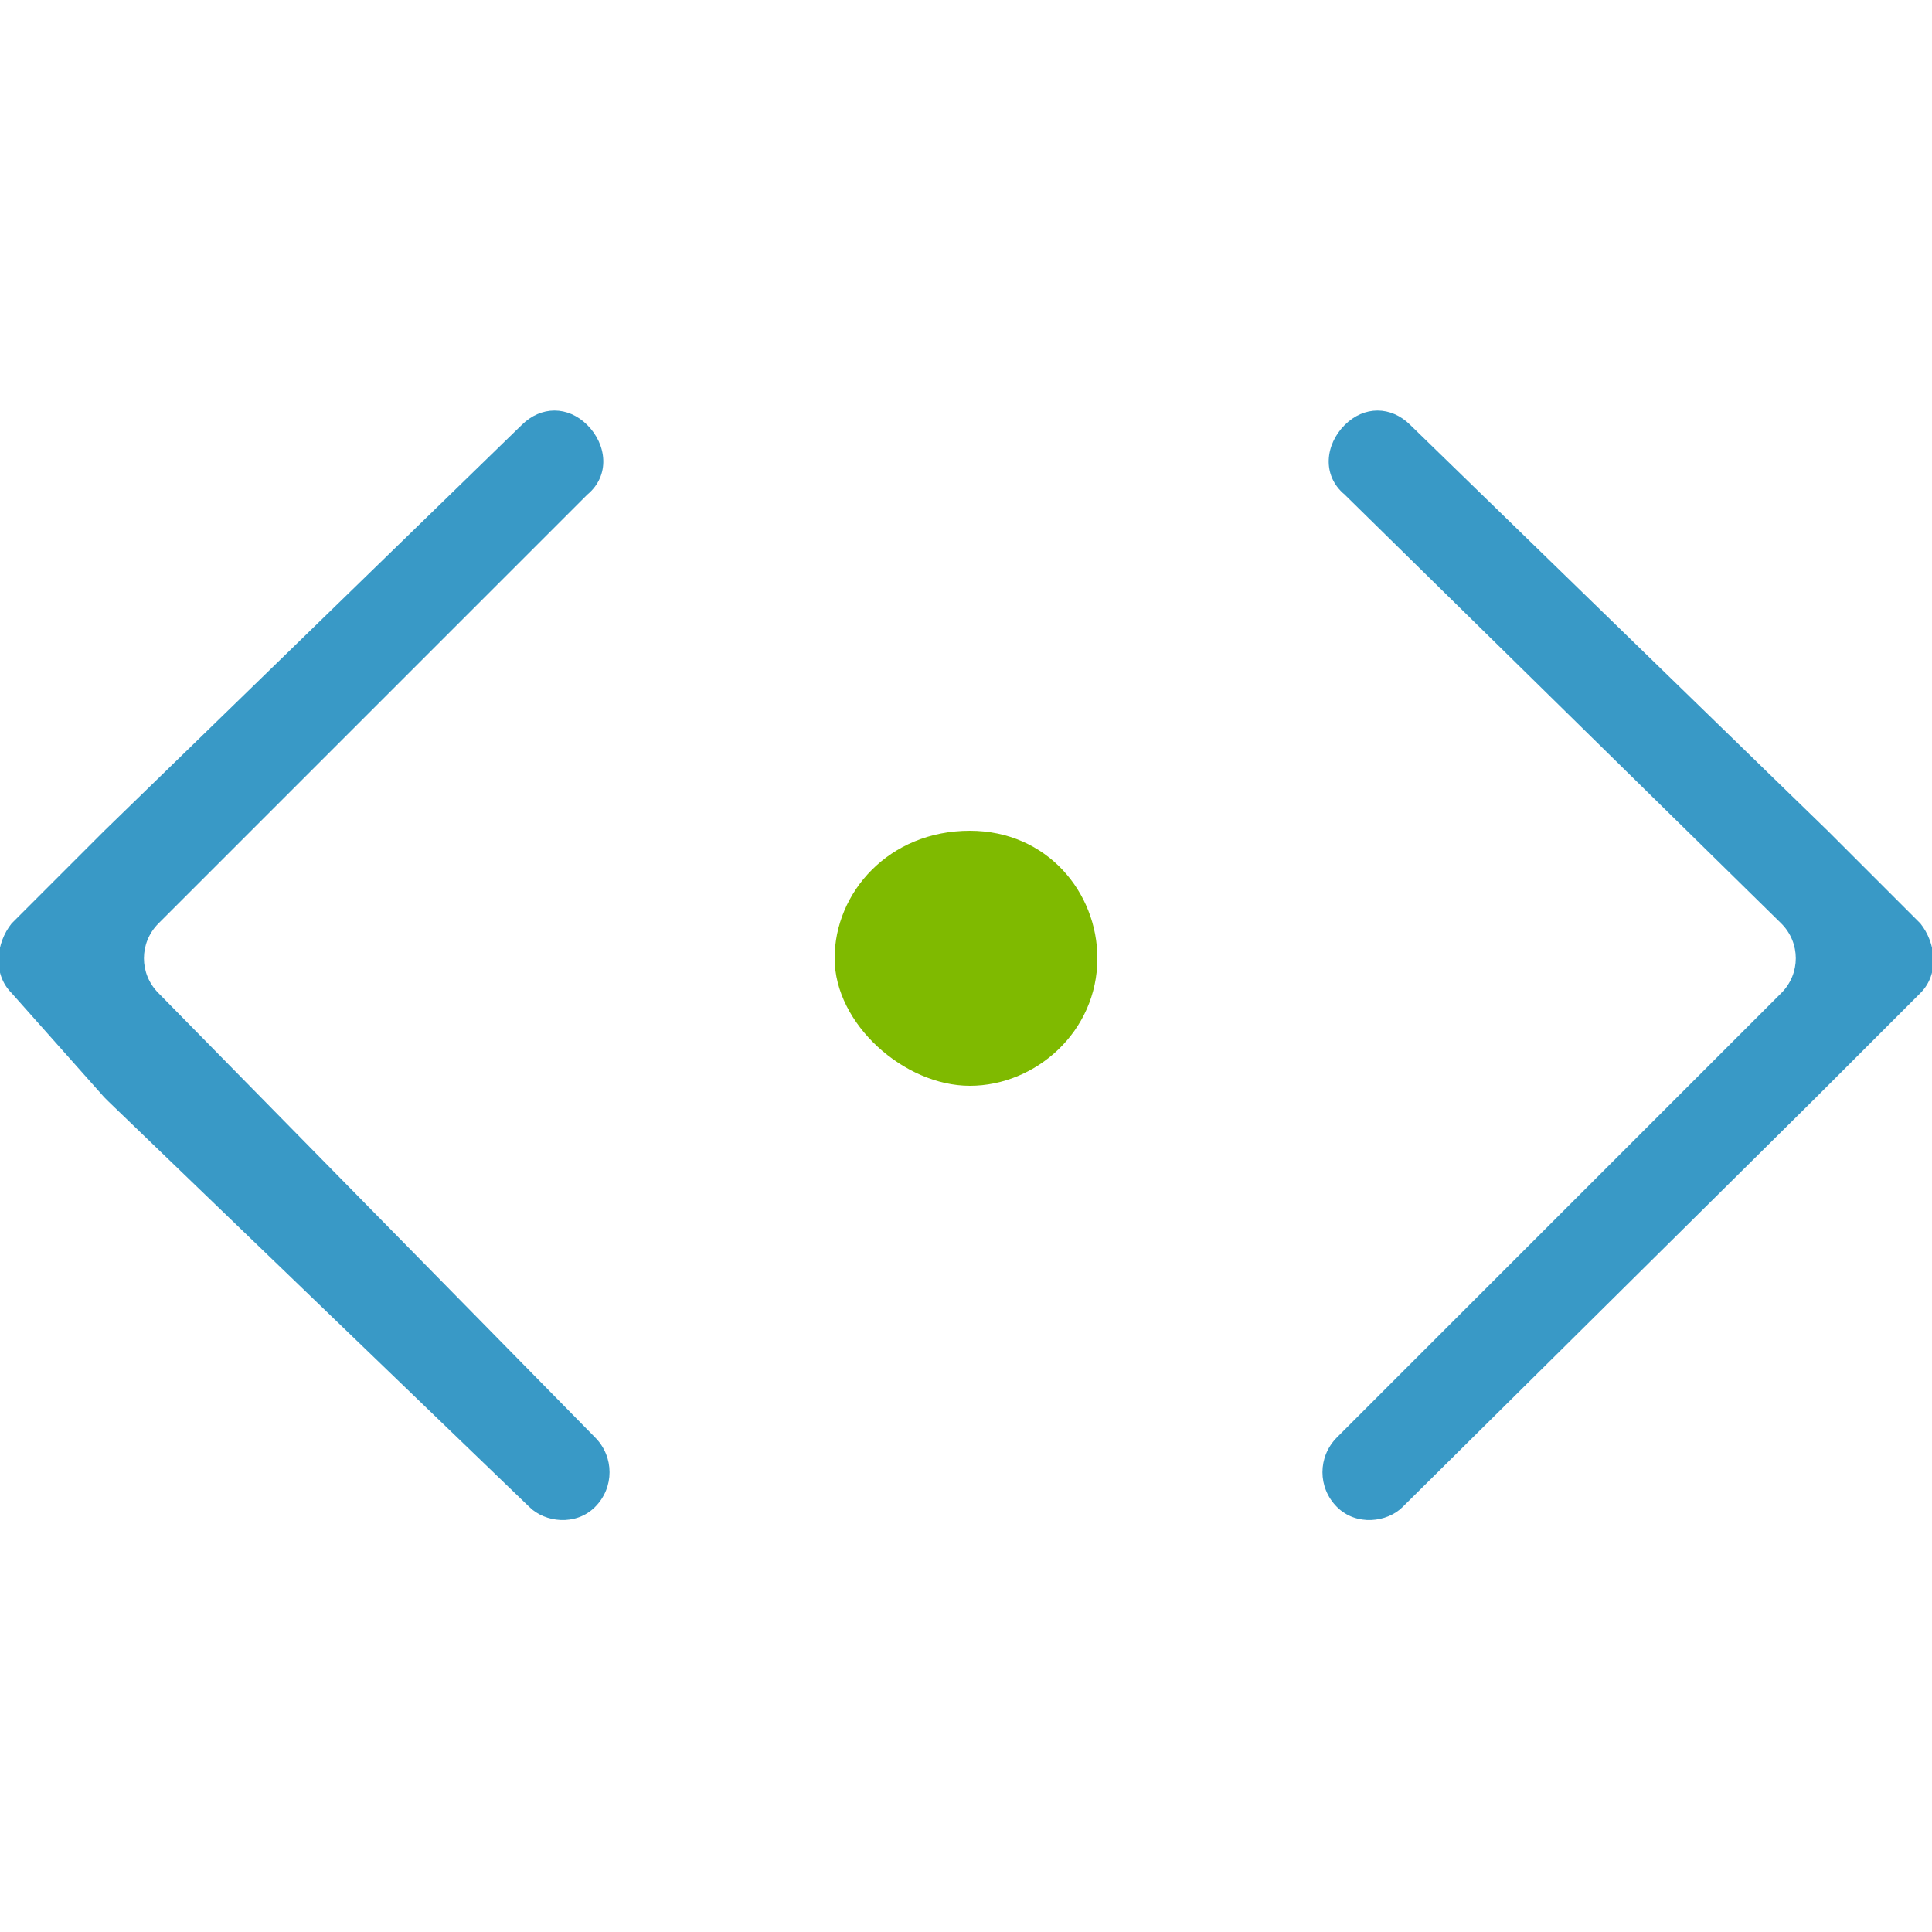 <?xml version="1.0" encoding="utf-8"?>
<!-- Generator: Adobe Illustrator 17.1.0, SVG Export Plug-In . SVG Version: 6.00 Build 0)  -->
<!DOCTYPE svg PUBLIC "-//W3C//DTD SVG 1.1//EN" "http://www.w3.org/Graphics/SVG/1.1/DTD/svg11.dtd">
<svg version="1.1" id="Layer_1" xmlns="http://www.w3.org/2000/svg" xmlns:xlink="http://www.w3.org/1999/xlink" x="0px" y="0px"
	 width="50px" height="50px" viewBox="0 0 50 50" enable-background="new 0 0 50 50" xml:space="preserve">
<path fill="#3999C6" d="M49.7,25.7c0.5-0.5,0.4-1.3,0-1.8l-2.4-2.4L36.5,11c-0.5-0.5-1.2-0.5-1.7,0l0,0c-0.5,0.5-0.6,1.3,0,1.8
	l11.3,11.1c0.5,0.5,0.5,1.3,0,1.8L34.6,37.2c-0.5,0.5-0.5,1.3,0,1.8l0,0c0.5,0.5,1.3,0.4,1.7,0L47,28.4c0,0,0,0,0.1-0.1L49.7,25.7z"
	/>
<path fill="#3999C6" d="M0.3,25.7c-0.5-0.5-0.4-1.3,0-1.8l2.4-2.4L13.5,11c0.5-0.5,1.2-0.5,1.7,0l0,0c0.5,0.5,0.6,1.3,0,1.8
	L4.1,23.9c-0.5,0.5-0.5,1.3,0,1.8l11.3,11.5c0.5,0.5,0.5,1.3,0,1.8l0,0c-0.5,0.5-1.3,0.4-1.7,0L2.8,28.5c0,0,0,0-0.1-0.1L0.3,25.7z"
	/>
<path fill="#7FBA00" d="M28.4,24.8c0,1.9-1.6,3.3-3.3,3.3c-1.7,0-3.5-1.6-3.5-3.3s1.4-3.3,3.5-3.3C27.1,21.5,28.4,23.1,28.4,24.8z"
	/>
</svg>
